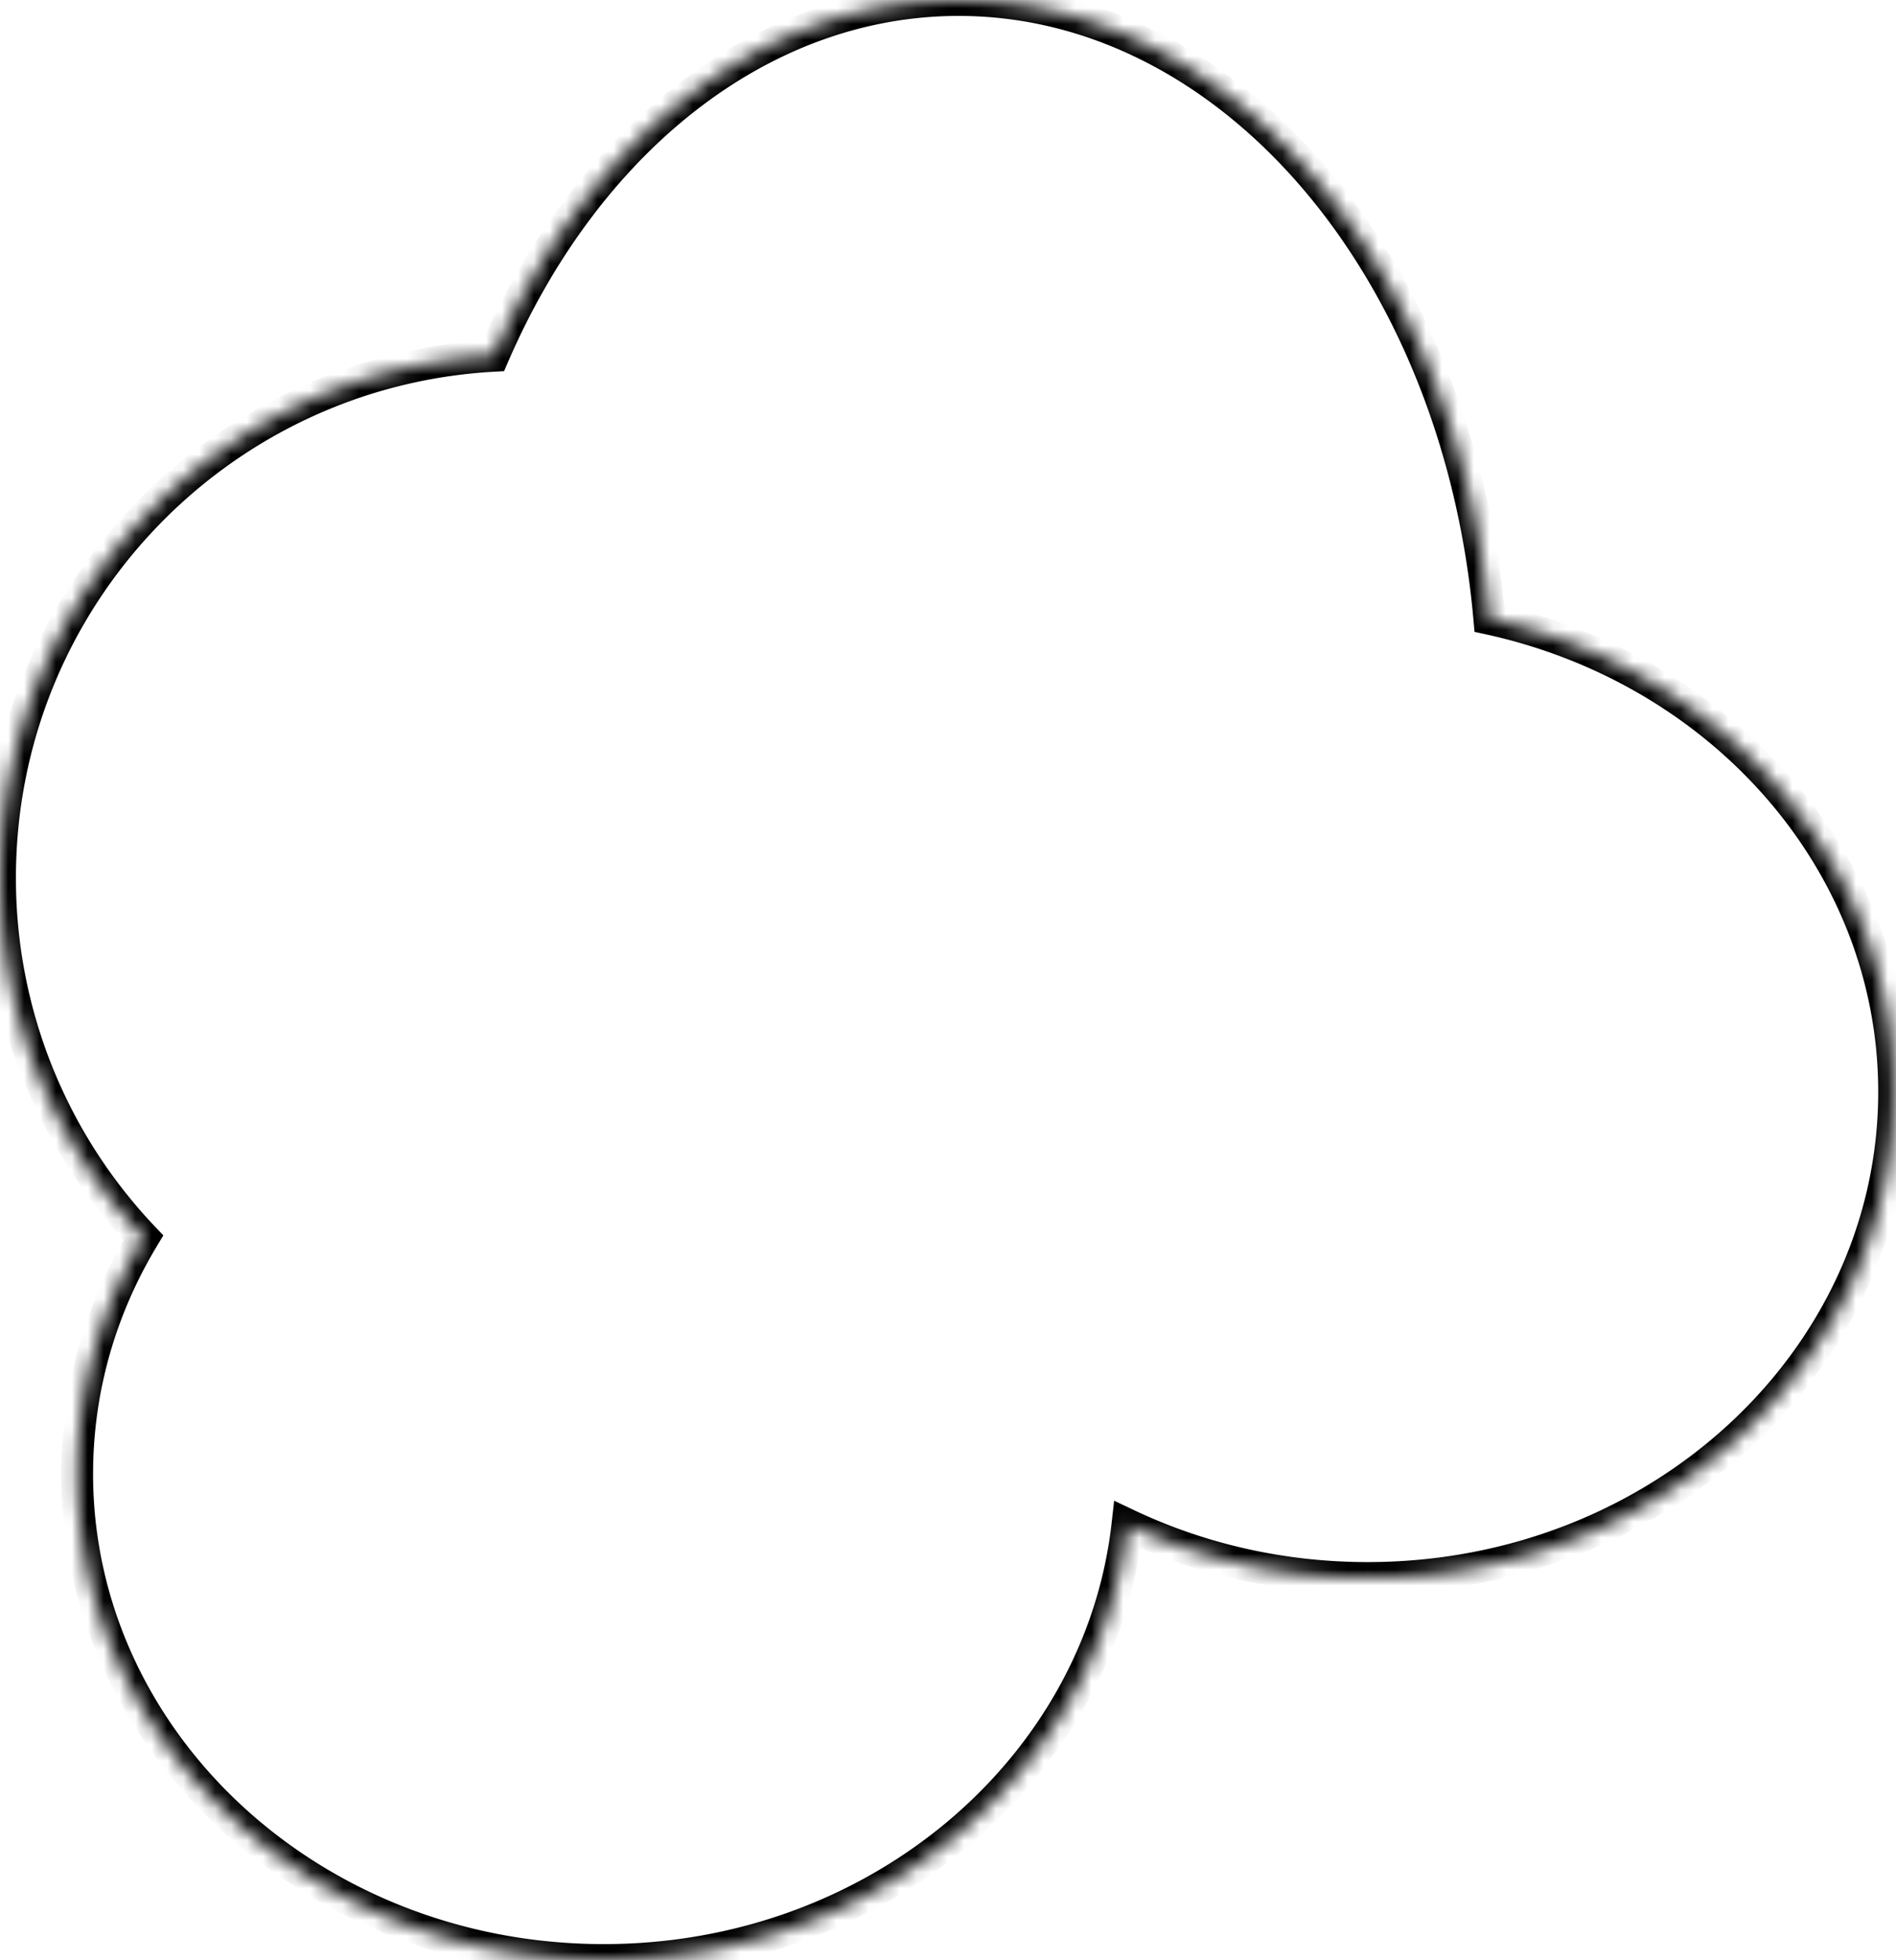 <svg width="119" height="123" fill="none" xmlns="http://www.w3.org/2000/svg"><mask id="a" fill="#fff"><path fill-rule="evenodd" clip-rule="evenodd" d="M9.003 77.662A32.696 32.696 0 0 1 0 55.085c0-17.5 13.703-31.8 30.965-32.757C36.724 8.998 47.645 0 60.168 0c17.2 0 31.377 16.97 33.31 38.832 14.567 3.184 25.406 15.267 25.406 29.688 0 16.849-14.797 30.508-33.05 30.508-5.429 0-10.551-1.208-15.07-3.349C69.038 111.03 54.98 123 37.893 123c-18.254 0-33.05-13.659-33.05-30.508 0-5.383 1.51-10.44 4.16-14.83z"/></mask><path d="m9.003 77.662.856.517.394-.653-.524-.552-.726.688zm21.962-55.334.055.999.618-.035.245-.567-.918-.397zm62.513 16.504-.996.088.065.732.718.157.213-.977zM70.765 95.679l.428-.904-1.266-.599-.156 1.391.993.112zM9.728 76.974A31.696 31.696 0 0 1 1 55.085h-2C-1 64.1 2.529 72.29 8.278 78.35l1.45-1.376zM1 55.085c0-16.967 13.285-30.832 30.02-31.758l-.11-1.997C13.12 22.315-1 37.05-1 55.085h2zm30.883-32.36C37.538 9.634 48.165 1 60.168 1v-2C47.124-1 35.91 8.36 30.047 21.932l1.836.793zM60.168 1c16.473 0 30.405 16.336 32.314 37.92l1.992-.176C92.516 16.605 78.096-1 60.168-1v2zm33.096 38.809c14.172 3.098 24.62 14.822 24.62 28.71h2c0-14.951-11.229-27.393-26.192-30.664l-.427 1.954zm24.62 28.71c0 16.224-14.273 29.508-32.05 29.508v2c18.728 0 34.05-14.032 34.05-31.507h-2zm-32.05 29.508c-5.28 0-10.256-1.174-14.641-3.252l-.857 1.808c4.652 2.203 9.92 3.444 15.497 3.444v-2zm-16.063-2.46C68.108 110.356 54.53 122 37.892 122v2c17.538 0 32.077-12.295 33.866-28.21l-1.987-.223zM37.892 122c-17.777 0-32.05-13.285-32.05-29.508h-2c0 17.475 15.322 31.508 34.05 31.508v-2zM5.843 92.492c0-5.192 1.456-10.071 4.017-14.313l-1.712-1.034c-2.74 4.539-4.305 9.774-4.305 15.347h2z" fill="#000" mask="url(#a)"/></svg>